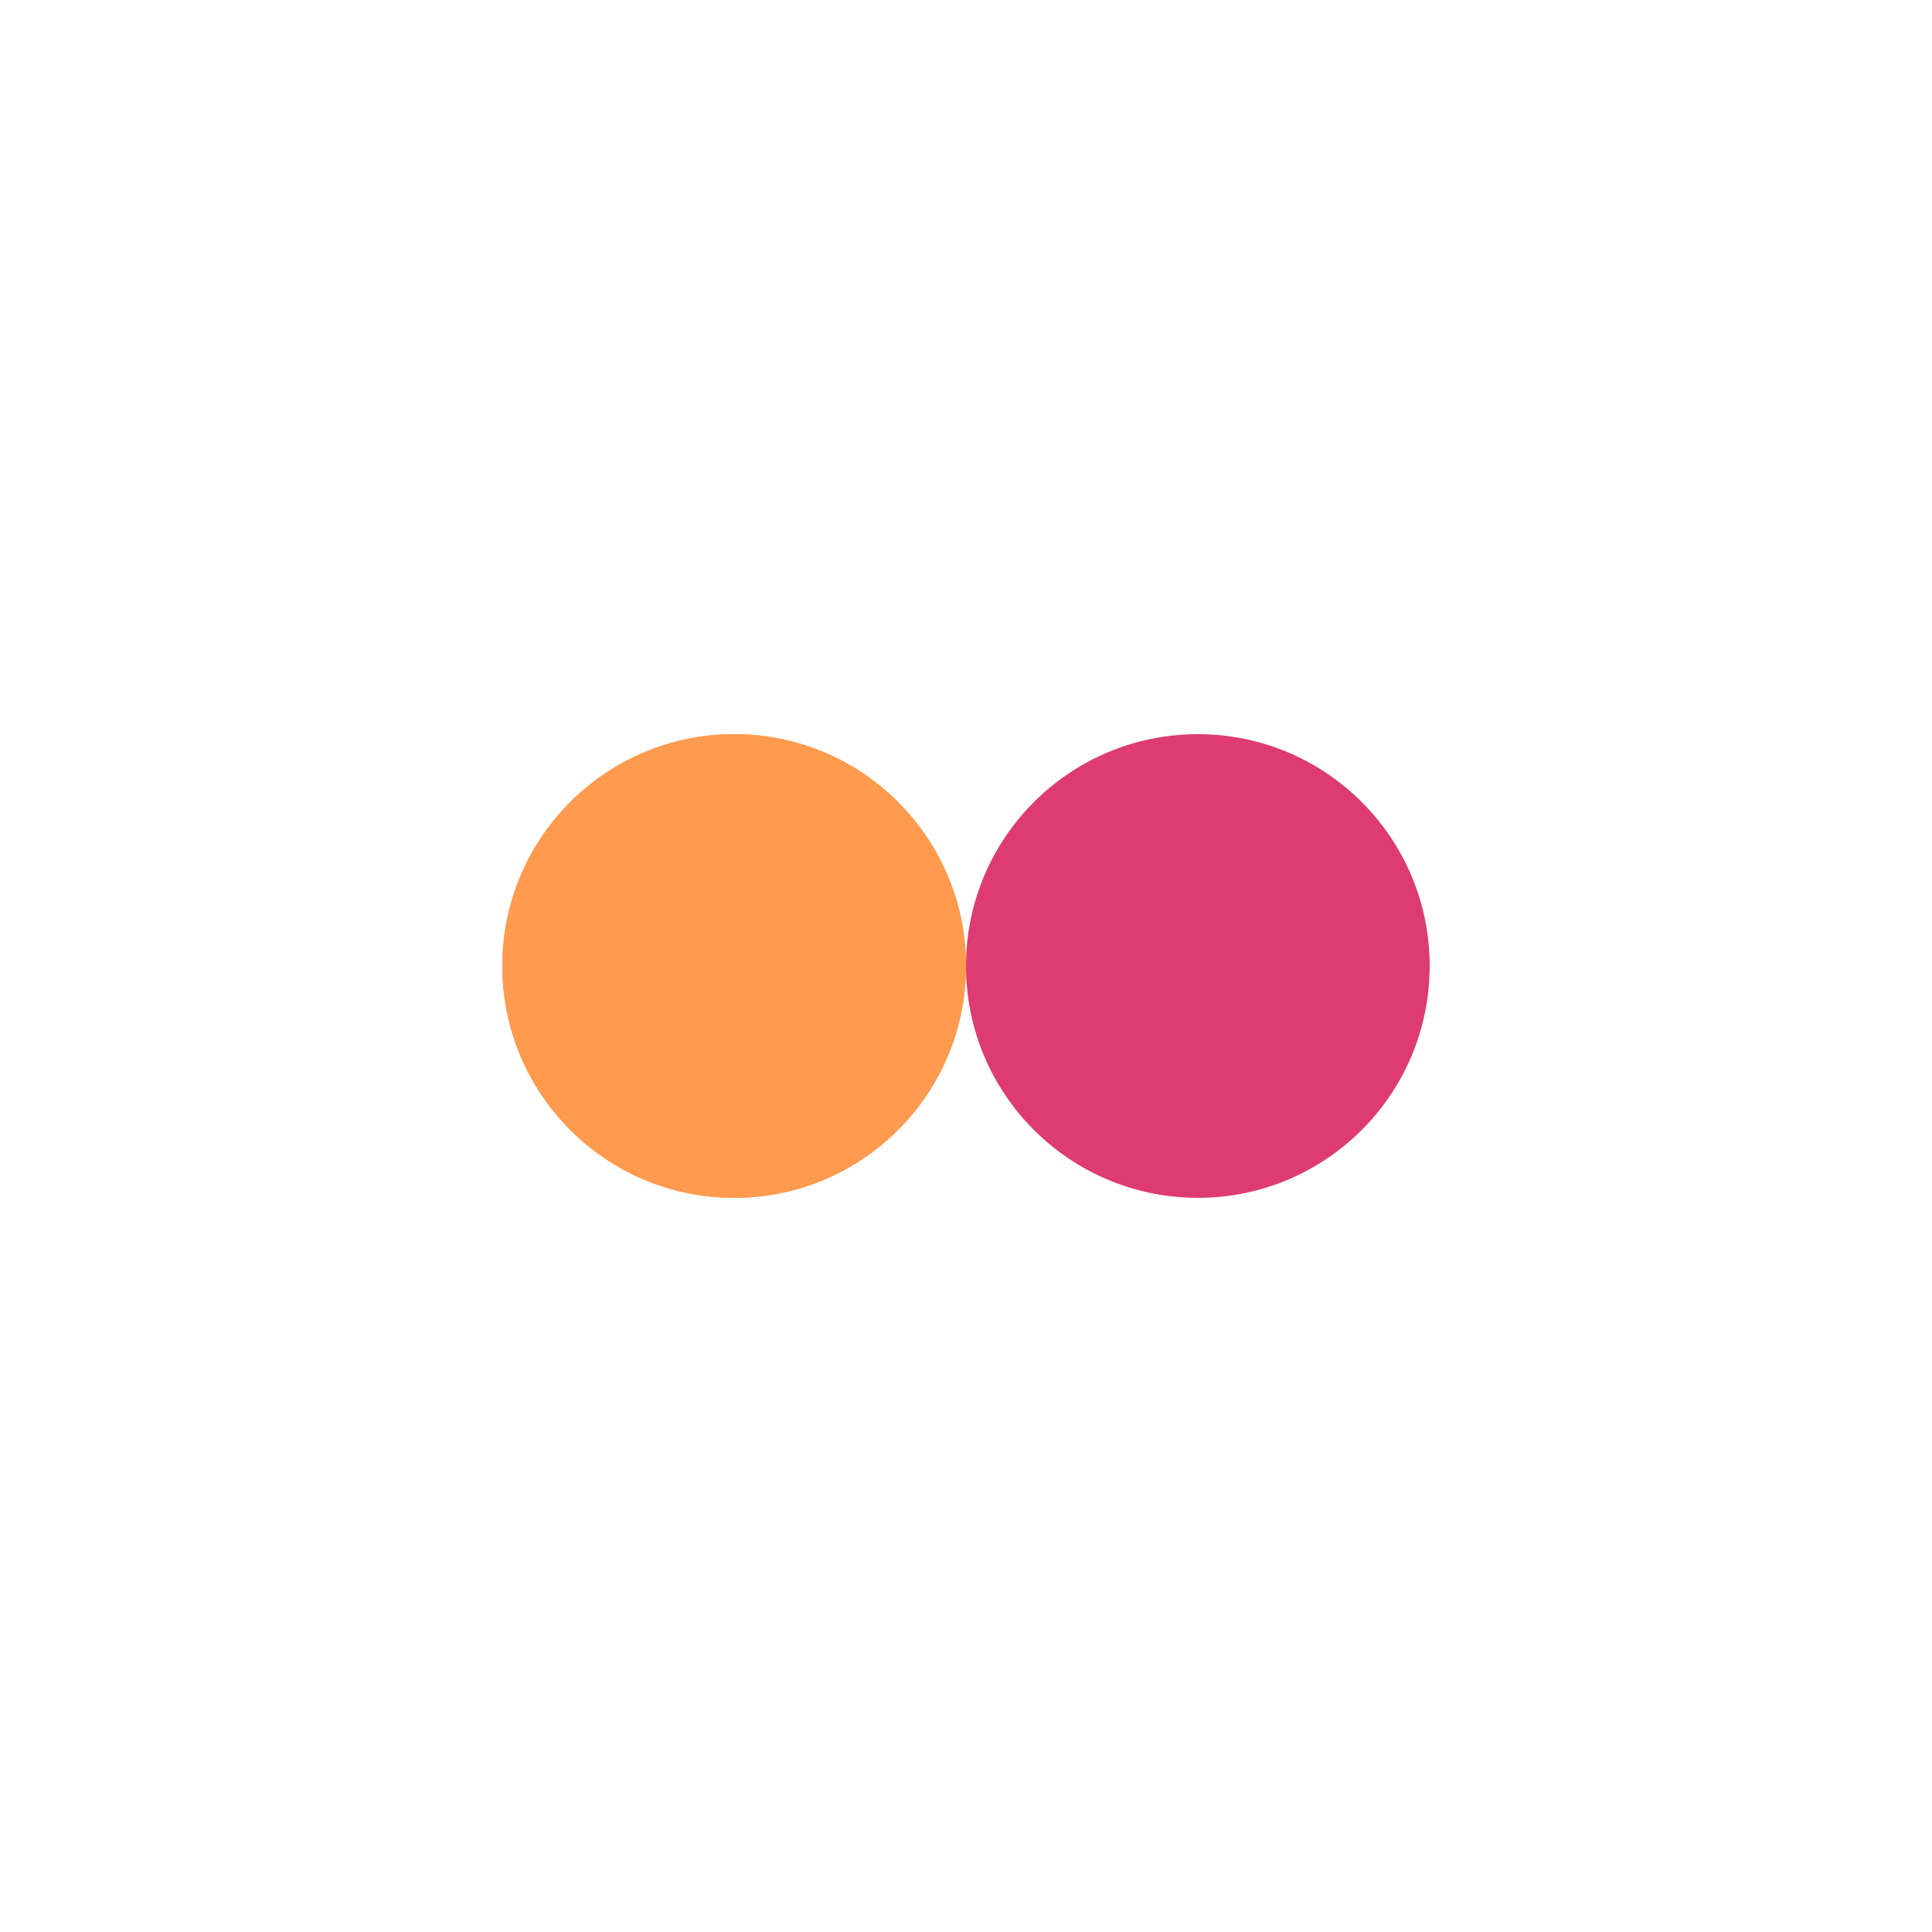 <?xml version="1.0" encoding="utf-8"?>
<svg xmlns="http://www.w3.org/2000/svg" xmlns:xlink="http://www.w3.org/1999/xlink" style="margin: auto; background: none; display: block; shape-rendering: auto;" width="200px" height="200px" viewBox="0 0 100 100" preserveAspectRatio="xMidYMid">
<circle cx="38" cy="50" fill="#ff9a4e" r="12">
  <animate attributeName="cx" repeatCount="indefinite" dur="0.99s" keyTimes="0;0.5;1" values="38;62;38" begin="-0.495s"></animate>
</circle>
<circle cx="62" cy="50" fill="#de3b72" r="12">
  <animate attributeName="cx" repeatCount="indefinite" dur="0.99s" keyTimes="0;0.5;1" values="38;62;38" begin="0s"></animate>
</circle>
<circle cx="38" cy="50" fill="#ff9a4e" r="12">
  <animate attributeName="cx" repeatCount="indefinite" dur="0.99s" keyTimes="0;0.5;1" values="38;62;38" begin="-0.495s"></animate>
  <animate attributeName="fill-opacity" values="0;0;1;1" calcMode="discrete" keyTimes="0;0.499;0.5;1" dur="0.99s" repeatCount="indefinite"></animate>
</circle>
<!-- [ldio] generated by https://loading.io/ --></svg>